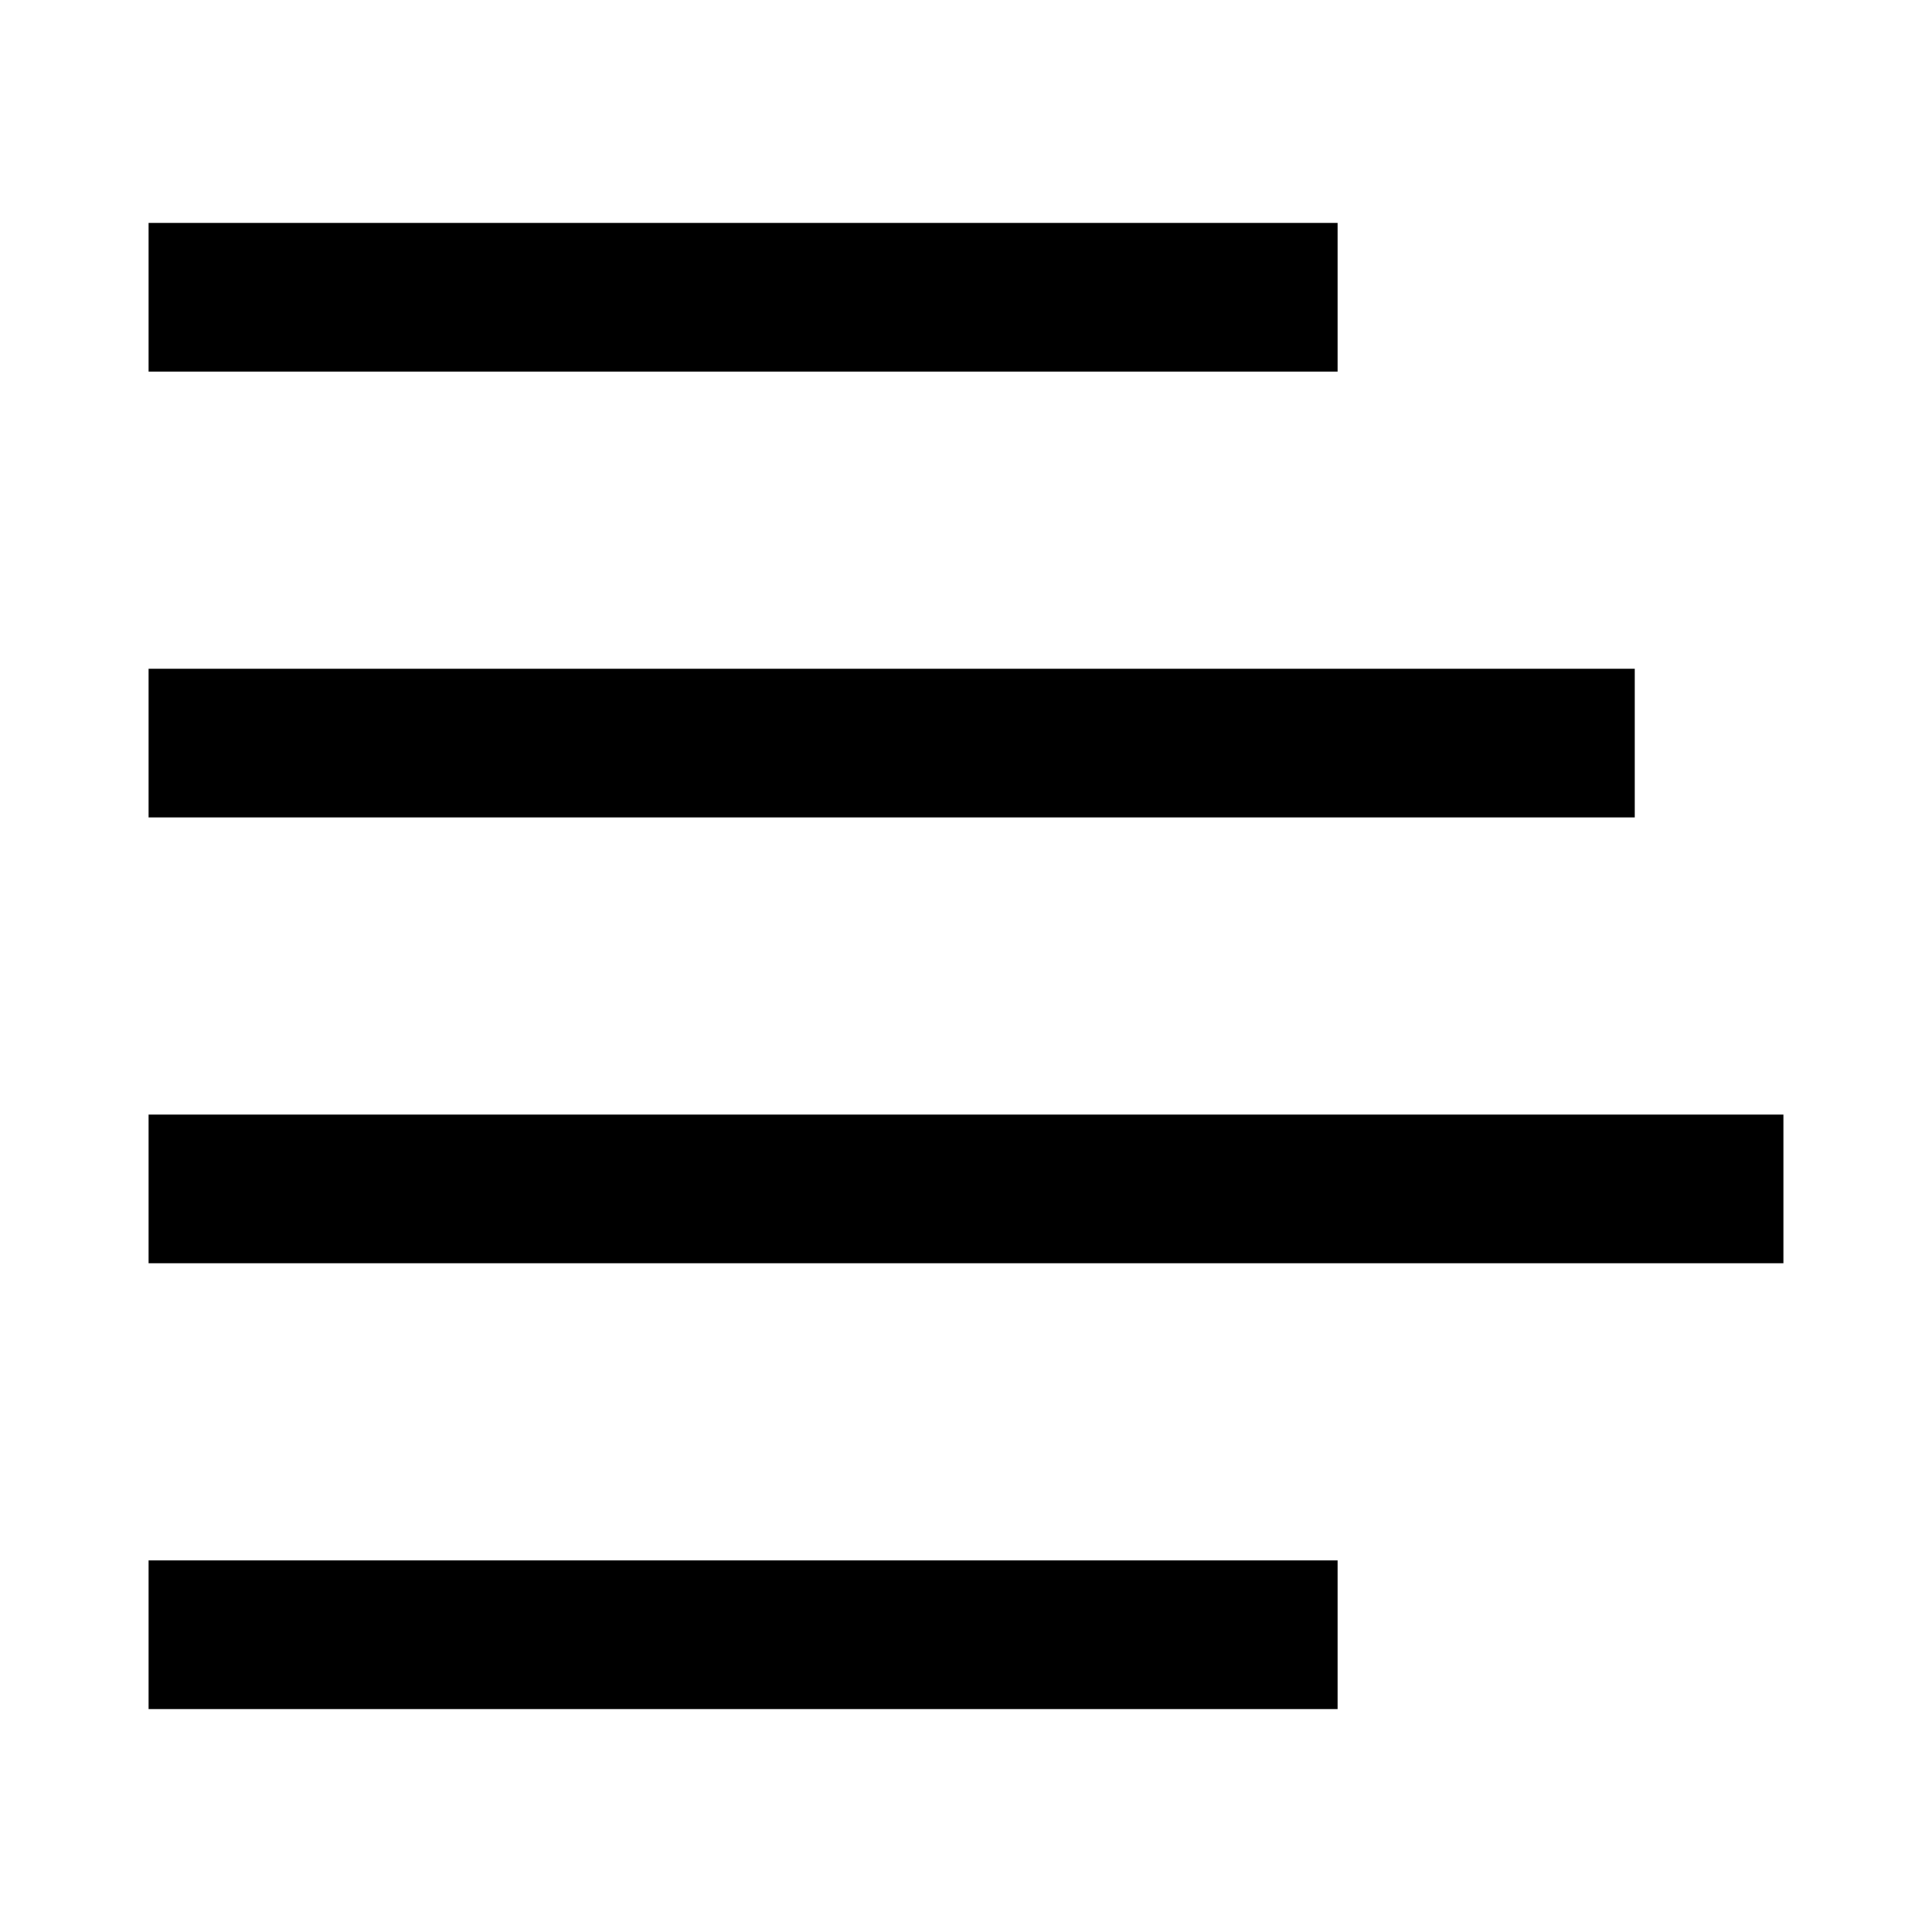<svg xmlns="http://www.w3.org/2000/svg" viewBox="0 0 13 13">
  <defs>
    <style>
      .cls-1 {
        fill: #fff;
      }

      .cls-2 {
        fill: none;
        stroke: #000;
      }
    </style>
  </defs>
  <title>Asset 1</title>
  <g id="Layer_2" data-name="Layer 2">
    <g id="Layer_1-2" data-name="Layer 1">
      <g>
        <rect class="cls-1" width="13" height="13"/>
        <g id="Group_91" data-name="Group 91">
          <line id="Line_39" data-name="Line 39" class="cls-2" x1="1" y1="2" x2="9" y2="2"/>
          <line id="Line_40" data-name="Line 40" class="cls-2" x1="1" y1="5" x2="11" y2="5"/>
          <line id="Line_41" data-name="Line 41" class="cls-2" x1="1" y1="8" x2="12" y2="8"/>
          <line id="Line_42" data-name="Line 42" class="cls-2" x1="1" y1="11" x2="9" y2="11"/>
        </g>
      </g>
    </g>
  </g>
</svg>
